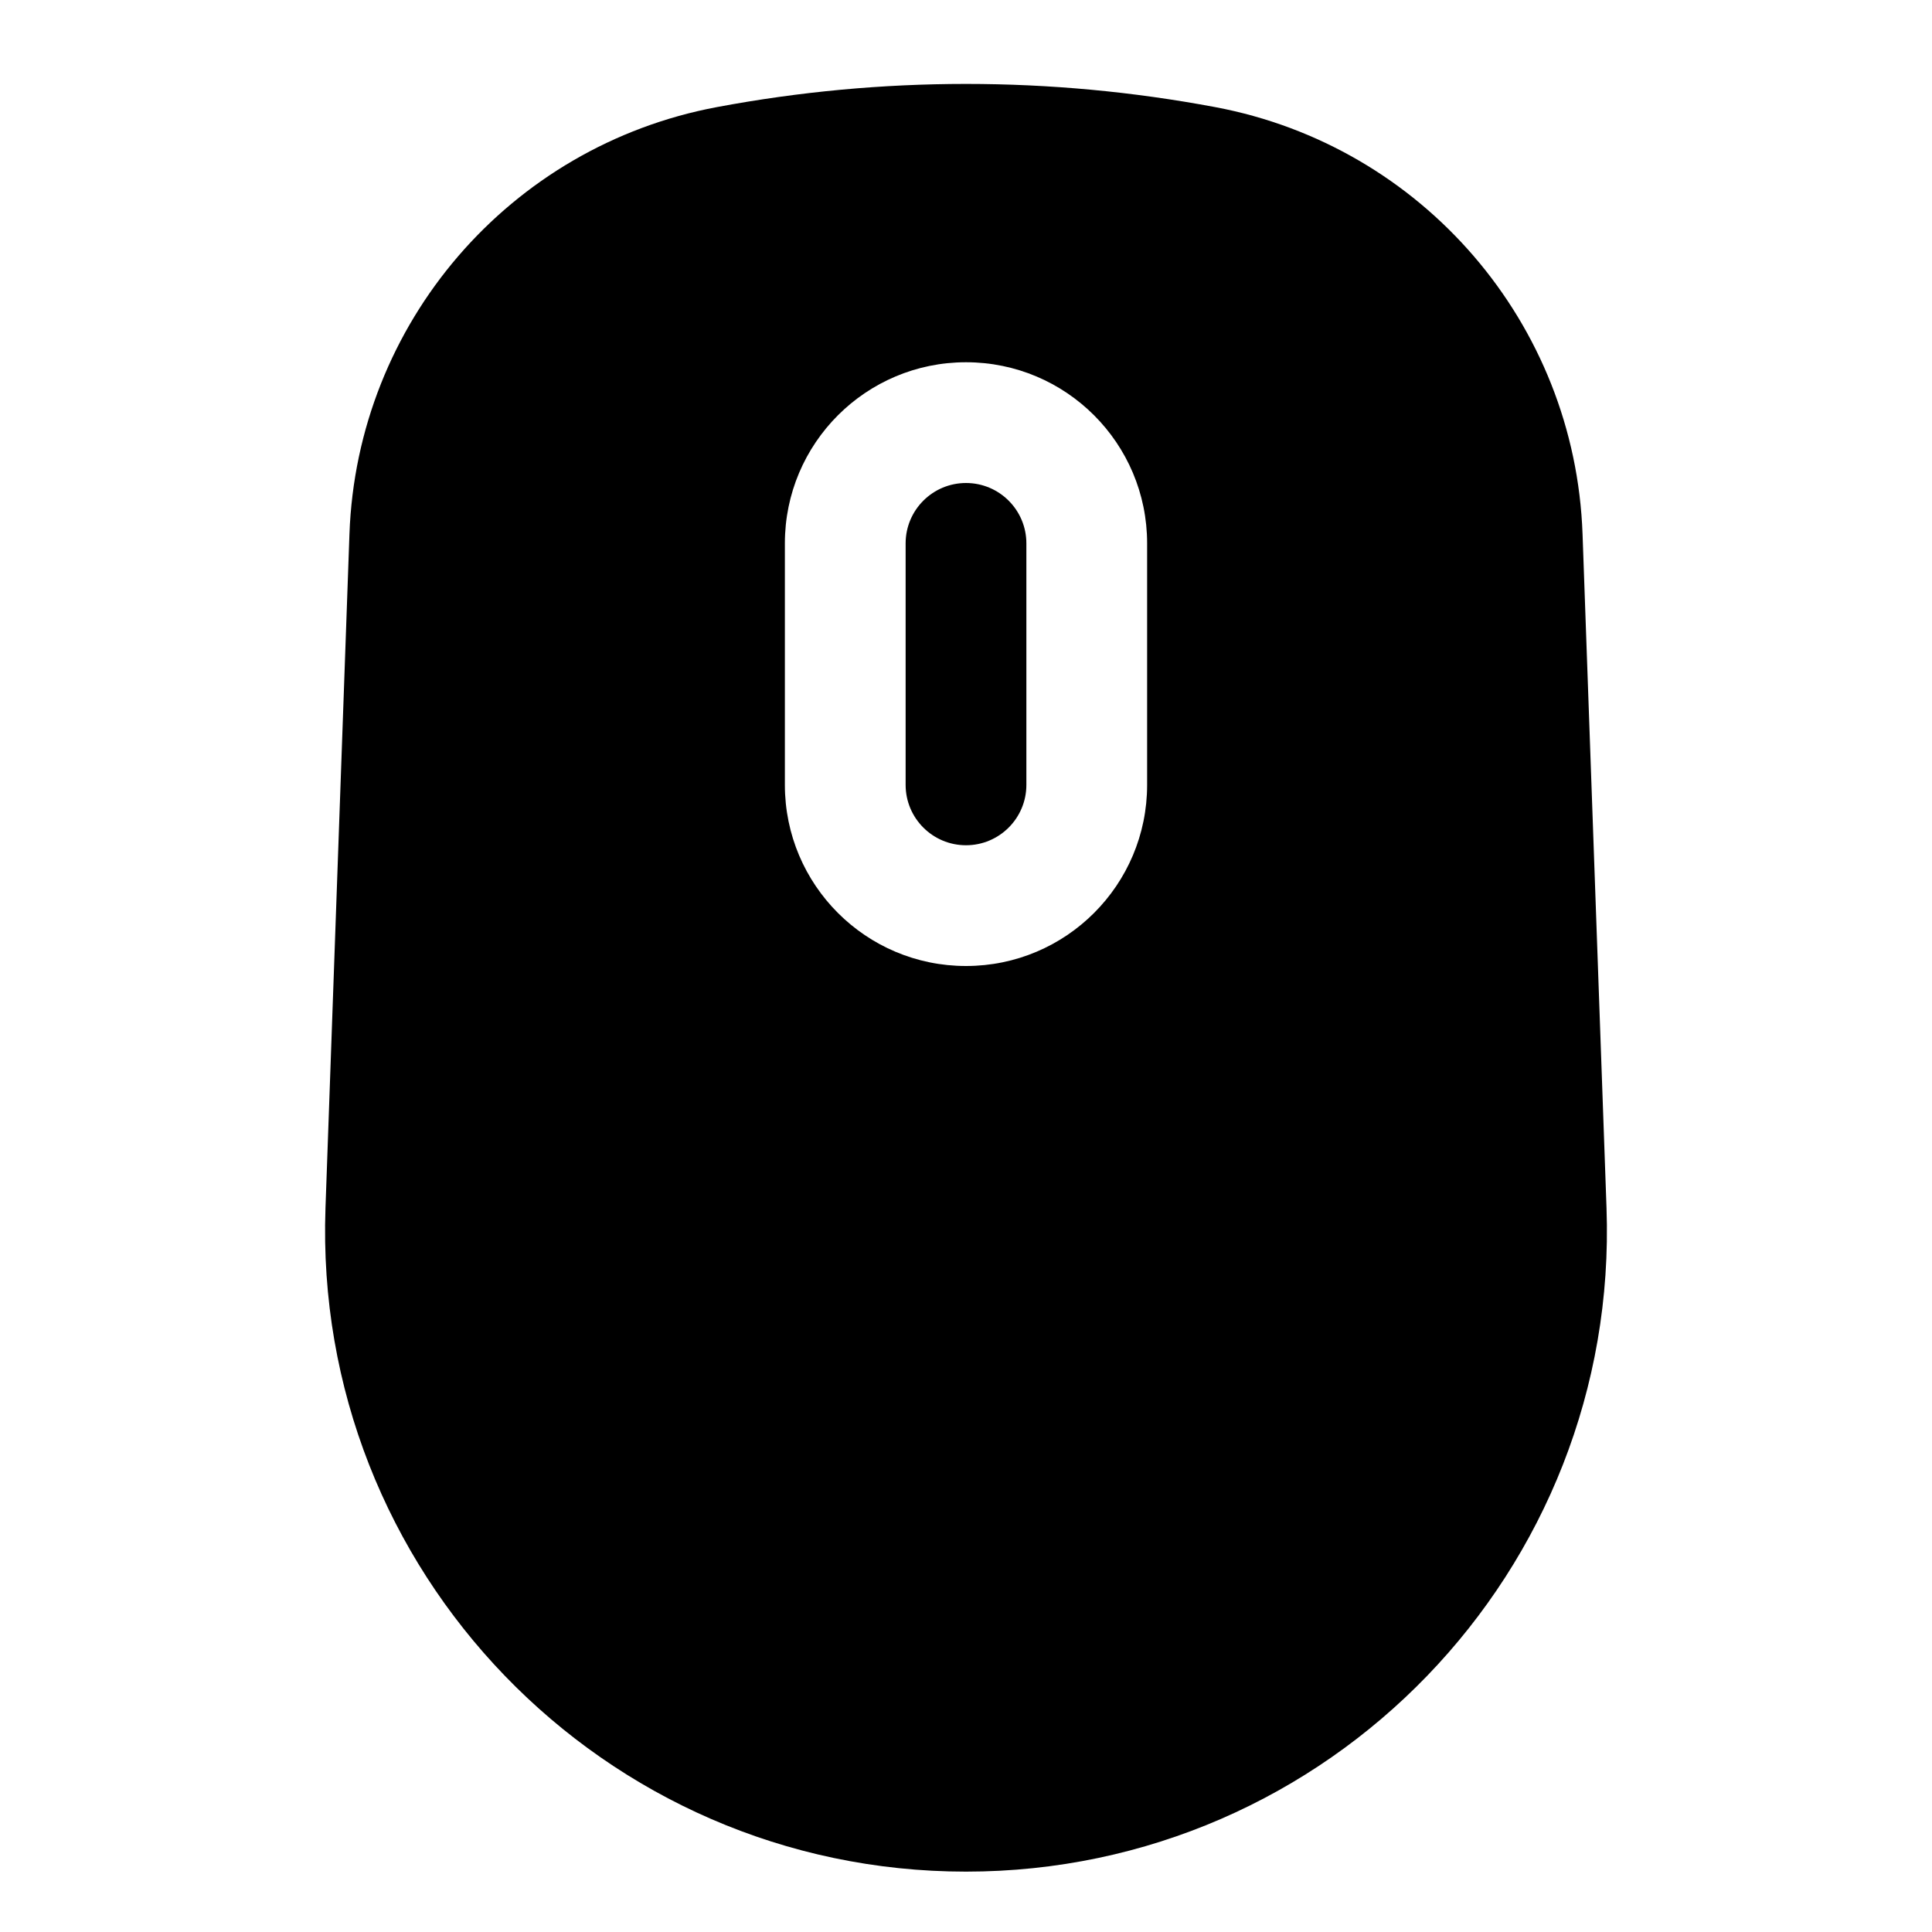 <svg width="32" height="32" viewBox="0 0 32 32" fill="none" xmlns="http://www.w3.org/2000/svg">
<path fill-rule="evenodd" clip-rule="evenodd" d="M11.873 1.774C8.44 2.418 5.912 5.356 5.788 8.846L5.391 20.007C5.177 26.014 9.989 31 16 31C22.011 31 26.823 26.014 26.609 20.007L26.212 8.846C26.088 5.356 23.56 2.418 20.127 1.774C17.4 1.262 14.6 1.262 11.873 1.774ZM17 9V13C17 13.552 16.552 14 16 14C15.448 14 15 13.552 15 13V9C15 8.448 15.448 8 16 8C16.552 8 17 8.448 17 9ZM13 9C13 7.343 14.343 6 16 6C17.657 6 19 7.343 19 9V13C19 14.657 17.657 16 16 16C14.343 16 13 14.657 13 13V9Z" fill="black"/>
</svg>
